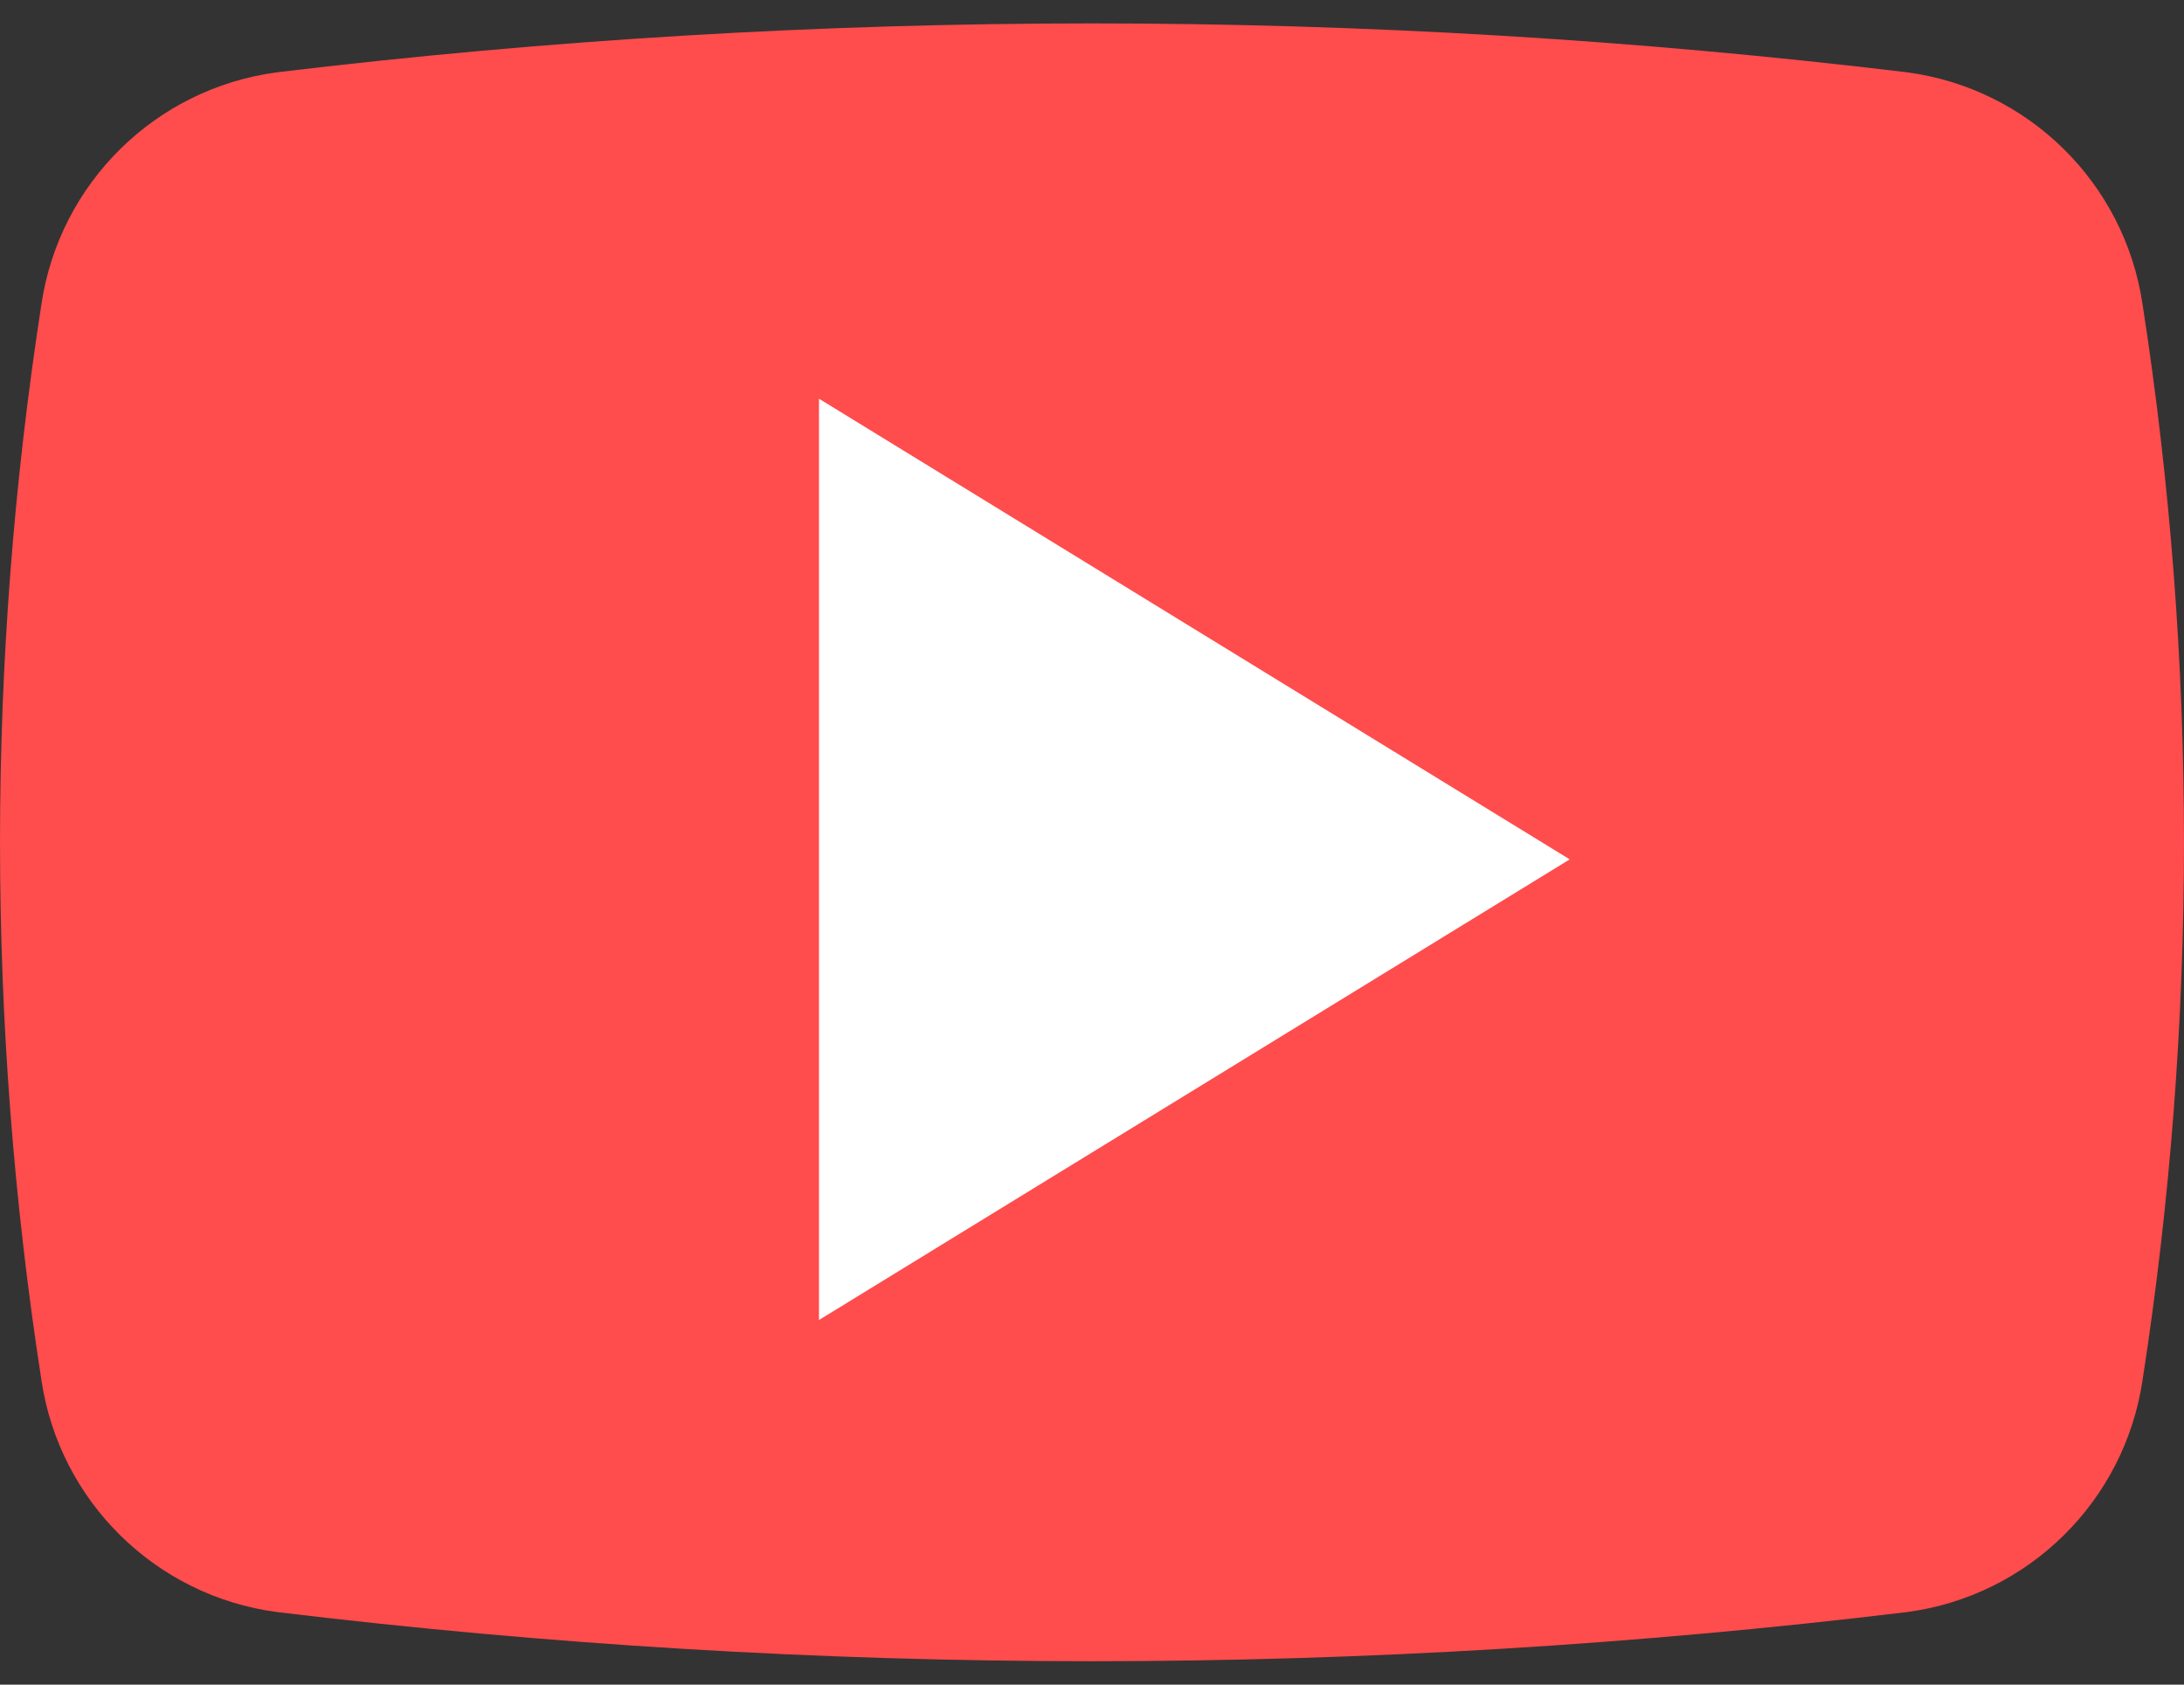 <svg width="70" height="54" viewBox="0 0 70 54" fill="none" xmlns="http://www.w3.org/2000/svg">
<rect x="0" y="0" width="70" height="54" fill="#333333" stroke="none"/>
<path d="M35 53.25C26.271 53.248 17.55 52.722 8.884 51.675C4.987 51.16 1.904 48.124 1.327 44.236C-0.442 32.811 -0.442 21.181 1.327 9.756C1.904 5.868 4.987 2.832 8.884 2.317C26.232 0.228 43.768 0.228 61.116 2.317C65.013 2.832 68.096 5.868 68.672 9.756C70.442 21.181 70.442 32.811 68.672 44.236C68.096 48.124 65.013 51.16 61.116 51.675C52.45 52.722 43.729 53.248 35 53.25Z" fill="#FF4C4D"/>
<path d="M26.25 42.312V12.781L50.312 27.547L26.25 42.312Z" fill="white"/>
</svg>
